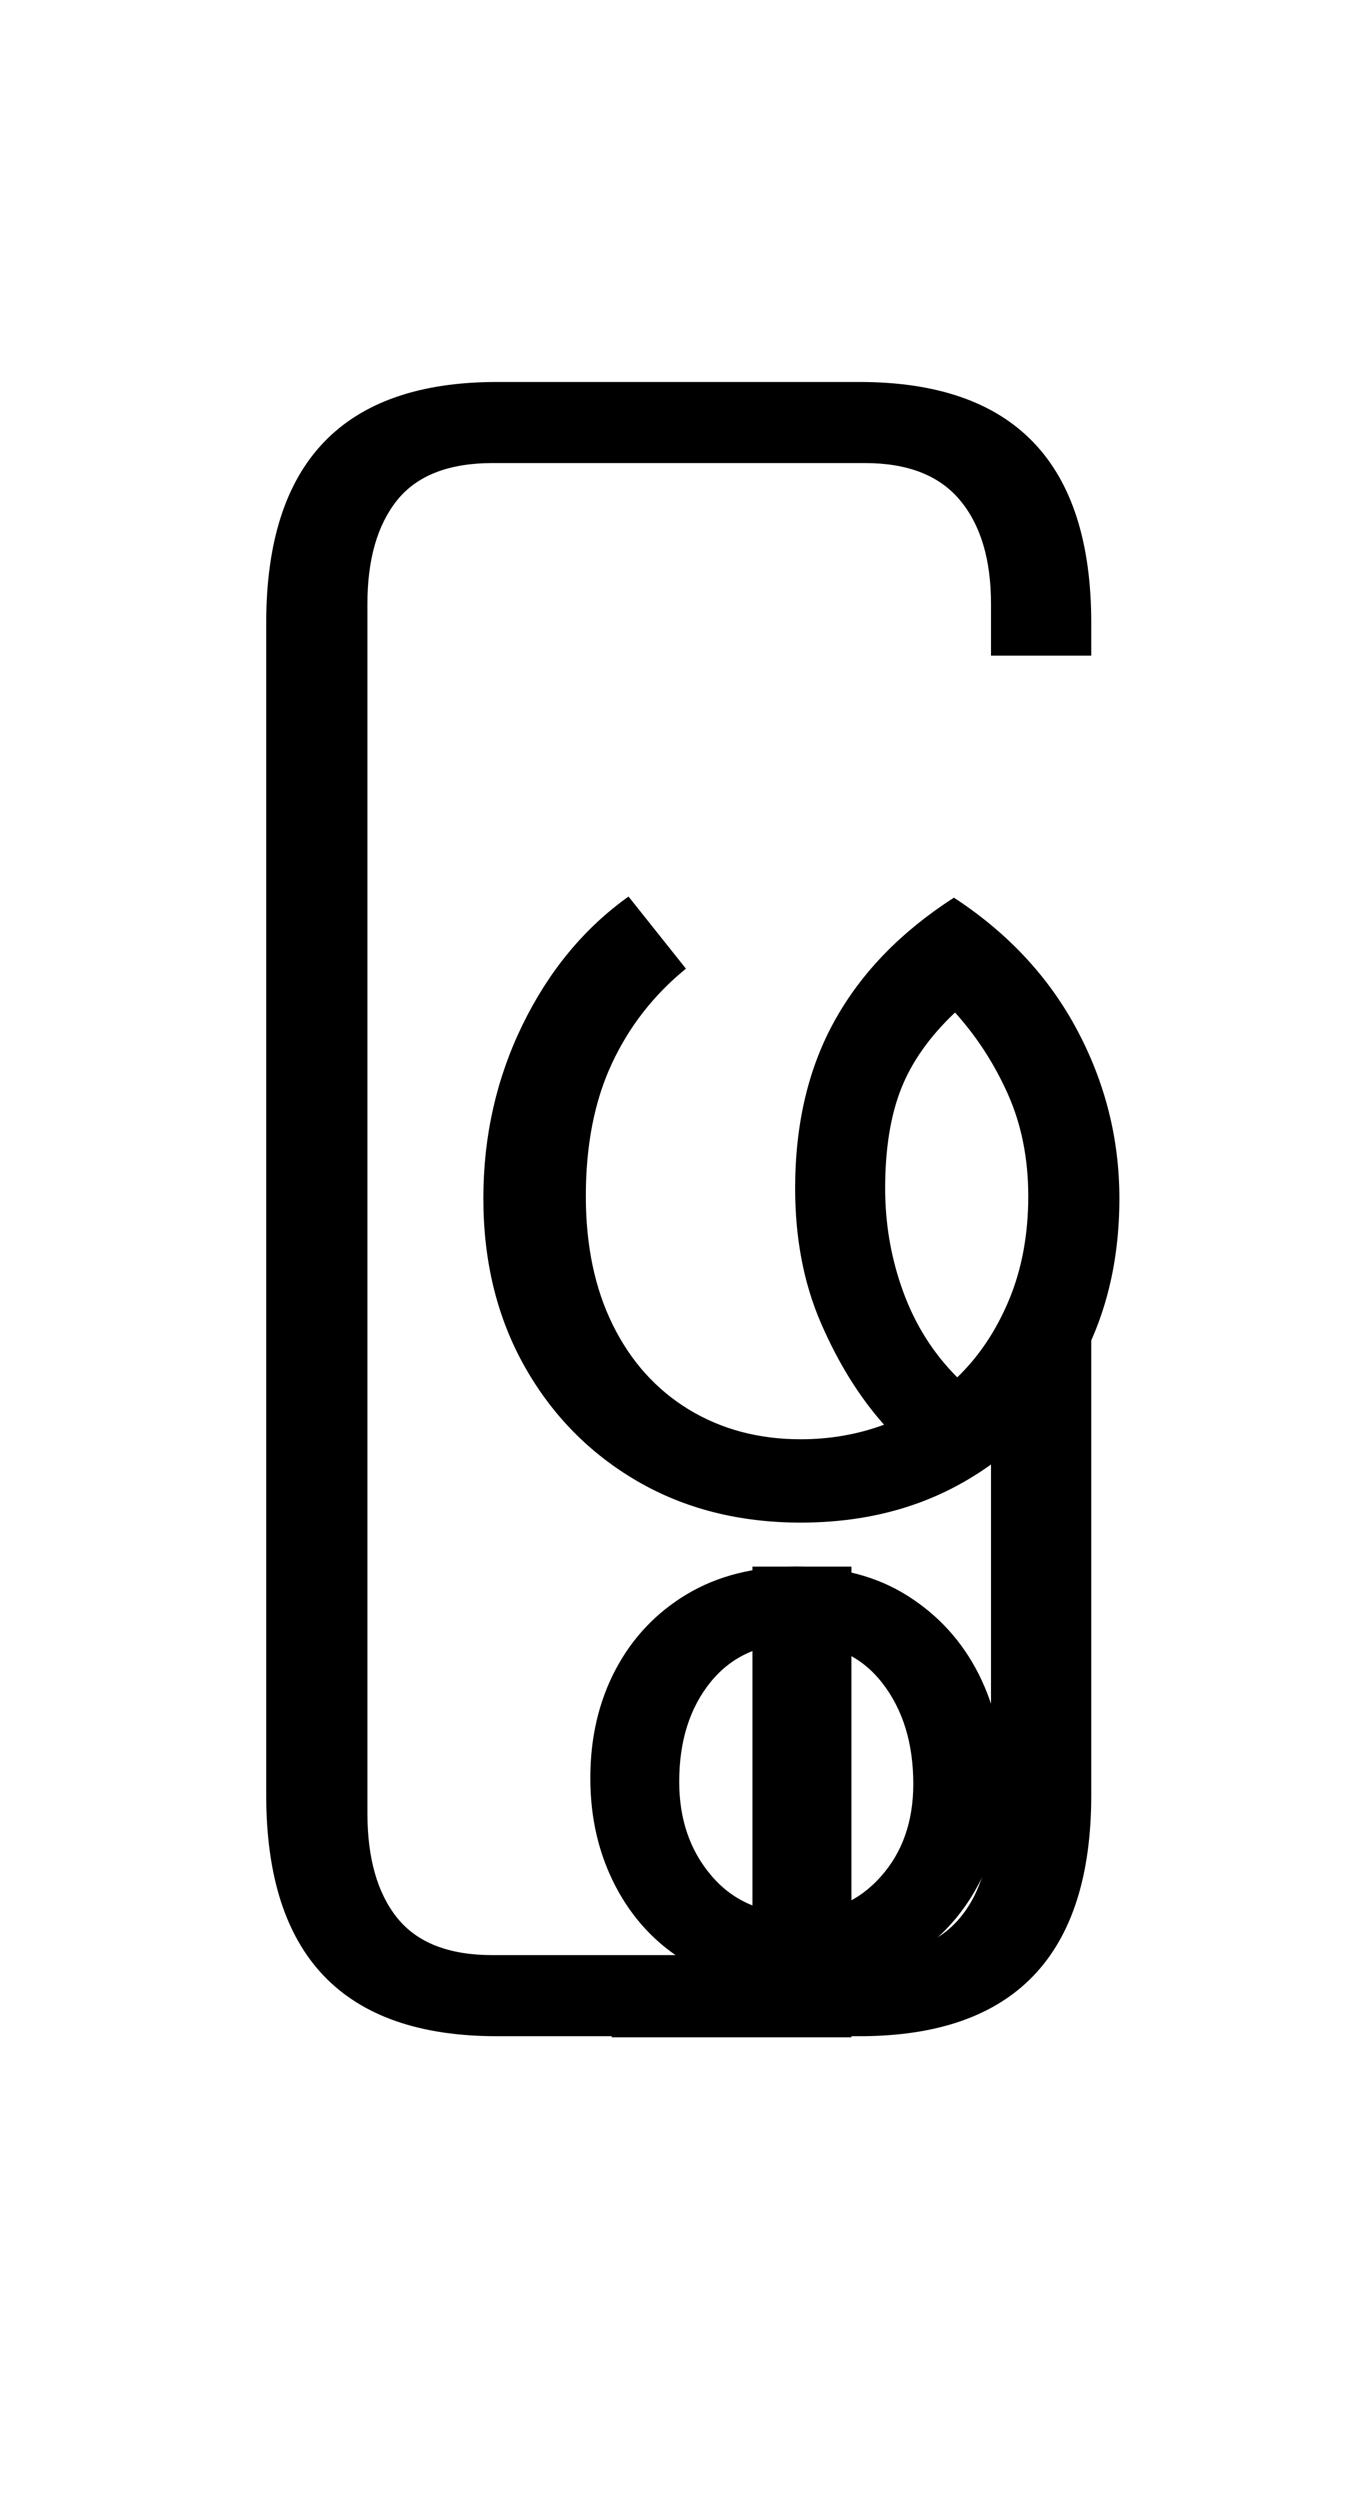 <?xml version="1.0" encoding="UTF-8"?>
<svg xmlns="http://www.w3.org/2000/svg" xmlns:xlink="http://www.w3.org/1999/xlink" width="131.438pt" height="244.234pt" viewBox="0 0 131.438 244.234" version="1.1">
<defs>
<g>
<symbol overflow="visible" id="glyph0-0">
<path style="stroke:none;" d="M 10.344 0 L 10.344 -78.547 L 55.547 -78.547 L 55.547 0 Z M 15.953 -72.938 L 15.953 -5.609 L 49.938 -5.609 L 49.938 -72.938 Z M 15.953 -72.938 "/>
</symbol>
<symbol overflow="visible" id="glyph0-1">
<path style="stroke:none;" d="M 32.562 51.266 C 17.531 51.266 10.016 43.414 10.016 27.719 L 10.016 -86.797 C 10.016 -102.484 17.531 -110.328 32.562 -110.328 L 67.984 -110.328 C 83.086 -110.328 90.641 -102.484 90.641 -86.797 L 90.641 -83.594 L 80.844 -83.594 L 80.844 -88.656 C 80.844 -92.988 79.832 -96.363 77.812 -98.781 C 75.801 -101.195 72.707 -102.406 68.531 -102.406 L 32.125 -102.406 C 27.863 -102.406 24.758 -101.195 22.812 -98.781 C 20.875 -96.363 19.906 -92.988 19.906 -88.656 L 19.906 29.484 C 19.906 33.879 20.875 37.285 22.812 39.703 C 24.758 42.129 27.863 43.344 32.125 43.344 L 68.531 43.344 C 72.707 43.344 75.801 42.129 77.812 39.703 C 79.832 37.285 80.844 33.879 80.844 29.484 L 80.844 -16.828 L 90.641 -16.828 L 90.641 27.719 C 90.641 43.414 83.086 51.266 67.984 51.266 Z M 32.562 51.266 "/>
</symbol>
<symbol overflow="visible" id="glyph0-2">
<path style="stroke:none;" d="M 37.062 1.094 C 31.051 1.094 25.719 -0.258 21.062 -2.969 C 16.406 -5.688 12.738 -9.426 10.062 -14.188 C 7.383 -18.957 6.047 -24.422 6.047 -30.578 C 6.047 -36.66 7.328 -42.32 9.891 -47.562 C 12.461 -52.812 15.91 -56.977 20.234 -60.062 L 25.844 -53.016 C 22.695 -50.453 20.281 -47.352 18.594 -43.719 C 16.906 -40.094 16.062 -35.785 16.062 -30.797 C 16.062 -25.961 16.941 -21.766 18.703 -18.203 C 20.461 -14.648 22.938 -11.898 26.125 -9.953 C 29.312 -8.016 32.957 -7.047 37.062 -7.047 C 39.926 -7.047 42.641 -7.52 45.203 -8.469 C 42.785 -11.188 40.734 -14.488 39.047 -18.375 C 37.359 -22.258 36.516 -26.656 36.516 -31.562 C 36.516 -37.875 37.816 -43.359 40.422 -48.016 C 43.023 -52.672 46.895 -56.648 52.031 -59.953 C 57.312 -56.504 61.328 -52.191 64.078 -47.016 C 66.828 -41.848 68.203 -36.367 68.203 -30.578 C 68.203 -24.348 66.844 -18.848 64.125 -14.078 C 61.414 -9.316 57.734 -5.598 53.078 -2.922 C 48.422 -0.242 43.082 1.094 37.062 1.094 Z M 45.312 -31.562 C 45.312 -28.051 45.898 -24.68 47.078 -21.453 C 48.254 -18.223 50.016 -15.438 52.359 -13.094 C 54.484 -15.145 56.172 -17.672 57.422 -20.672 C 58.672 -23.68 59.297 -27.055 59.297 -30.797 C 59.297 -34.461 58.633 -37.781 57.312 -40.75 C 55.988 -43.719 54.266 -46.379 52.141 -48.734 C 49.648 -46.379 47.891 -43.883 46.859 -41.25 C 45.828 -38.613 45.312 -35.383 45.312 -31.562 Z M 45.312 -31.562 "/>
</symbol>
<symbol overflow="visible" id="glyph0-3">
<path style="stroke:none;" d="M -36.078 46.75 C -40.109 46.75 -43.609 45.848 -46.578 44.047 C -49.555 42.254 -51.867 39.781 -53.516 36.625 C -55.16 33.477 -55.984 29.957 -55.984 26.062 C -55.984 22.102 -55.16 18.566 -53.516 15.453 C -51.867 12.336 -49.539 9.879 -46.531 8.078 C -43.52 6.285 -39.961 5.391 -35.859 5.391 C -31.609 5.391 -27.977 6.344 -24.969 8.25 C -21.957 10.156 -19.645 12.703 -18.031 15.891 C -16.426 19.086 -15.625 22.629 -15.625 26.516 C -15.625 30.109 -16.445 33.441 -18.094 36.516 C -19.738 39.598 -22.082 42.07 -25.125 43.938 C -28.176 45.812 -31.828 46.75 -36.078 46.75 Z M -35.75 39.266 C -32.445 39.266 -29.734 38.07 -27.609 35.688 C -25.484 33.312 -24.422 30.289 -24.422 26.625 C -24.422 22.664 -25.426 19.383 -27.438 16.781 C -29.457 14.176 -32.227 12.875 -35.75 12.875 C -39.344 12.875 -42.164 14.133 -44.219 16.656 C -46.27 19.188 -47.297 22.438 -47.297 26.406 C -47.297 30.07 -46.25 33.129 -44.156 35.578 C -42.07 38.035 -39.27 39.266 -35.75 39.266 Z M -35.75 39.266 "/>
</symbol>
<symbol overflow="visible" id="glyph0-4">
<path style="stroke:none;" d="M -53.016 51.375 L -53.016 43.891 L -39.266 43.891 L -39.266 5.391 L -29.594 5.391 L -29.594 51.375 Z M -53.016 51.375 "/>
</symbol>
</g>
</defs>
<g id="surface1">
<g style="fill:rgb(0%,0%,0%);fill-opacity:1;">
  <use xlink:href="#glyph0-1" x="16" y="147.641"/>
  <use xlink:href="#glyph0-2" x="41.188" y="147.641"/>
  <use xlink:href="#glyph0-3" x="113.672" y="147.641"/>
  <use xlink:href="#glyph0-4" x="112.797" y="147.641"/>
</g>
</g>
</svg>
